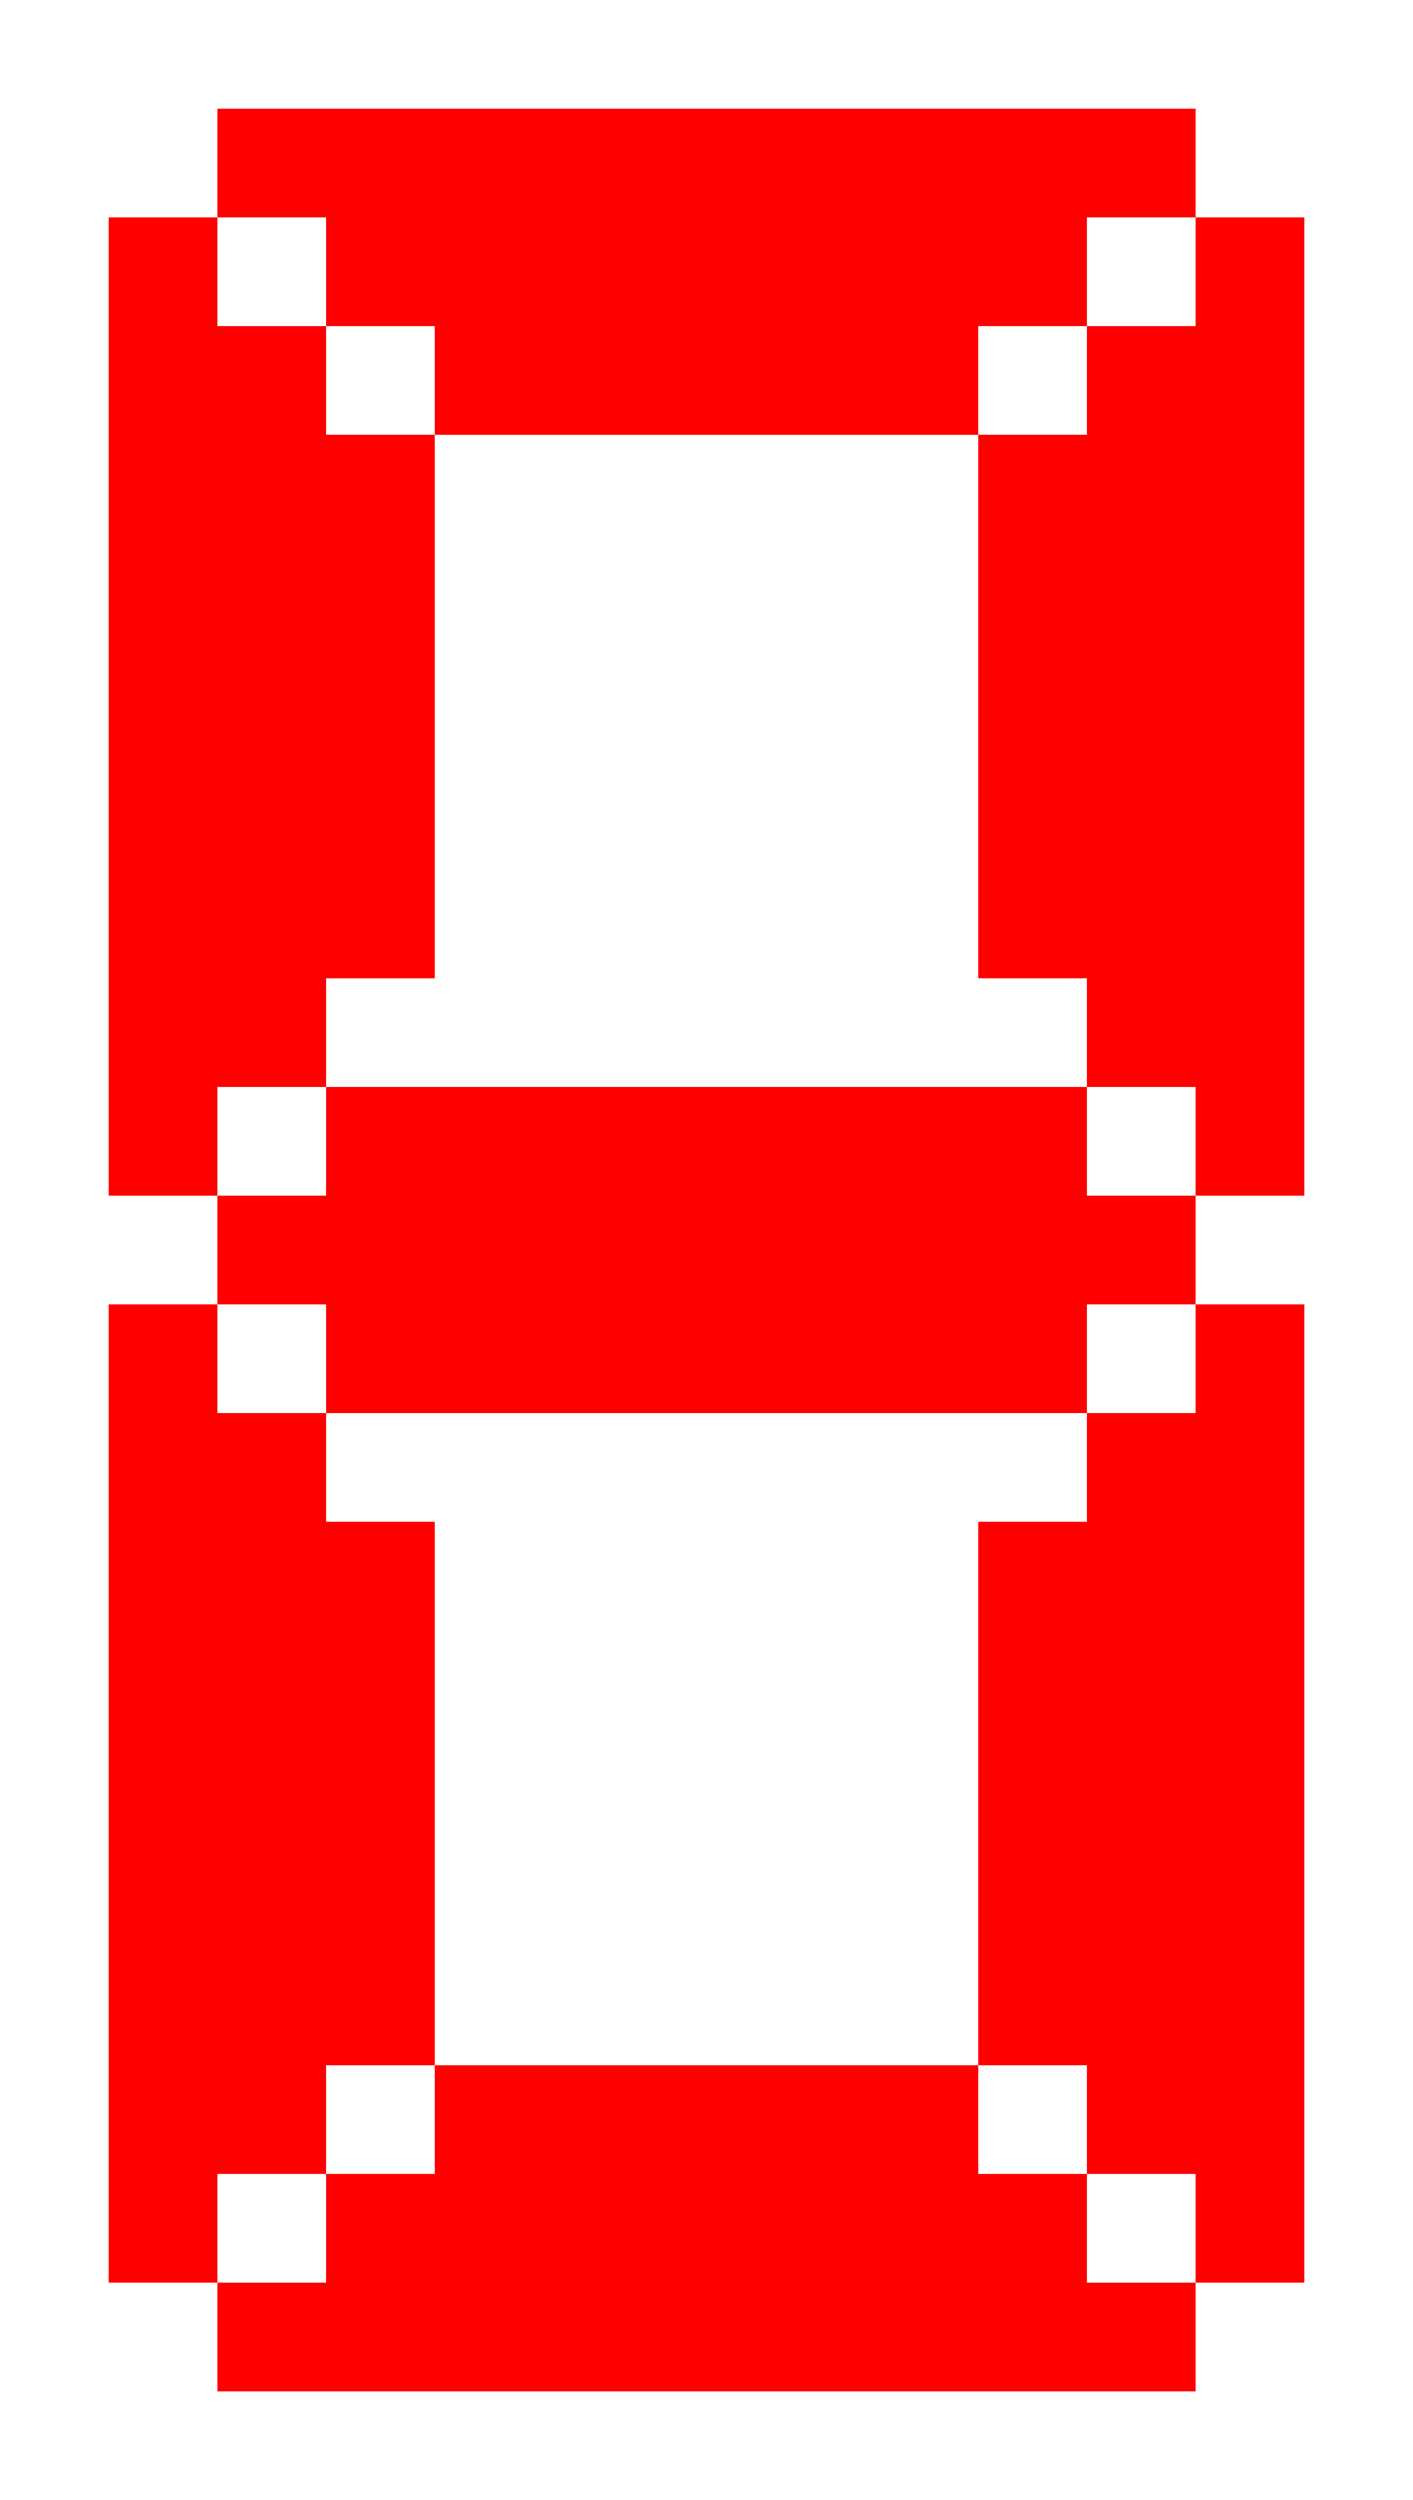 <svg xmlns="http://www.w3.org/2000/svg" width="13" height="23">
    <path d="M1 2v9h1v-1h1v-1h1v-5h-1v-1h-1v-1M1 12v9h1v-1h1v-1h1v-5h-1v-1h-1v-1M12 2v9h-1v-1h-1v-1h-1v-5h1v-1h1v-1M12 12v9h-1v-1h-1v-1h-1v-5h1v-1h1v-1M2 1h9v1h-1v1h-1v1h-5v-1h-1v-1h-1M2 22h9v-1h-1v-1h-1v-1h-5v1h-1v1h-1M3 10h7v1h1v1h-1v1h-7v-1h-1v-1h1"
          fill="#f00"/>
</svg>